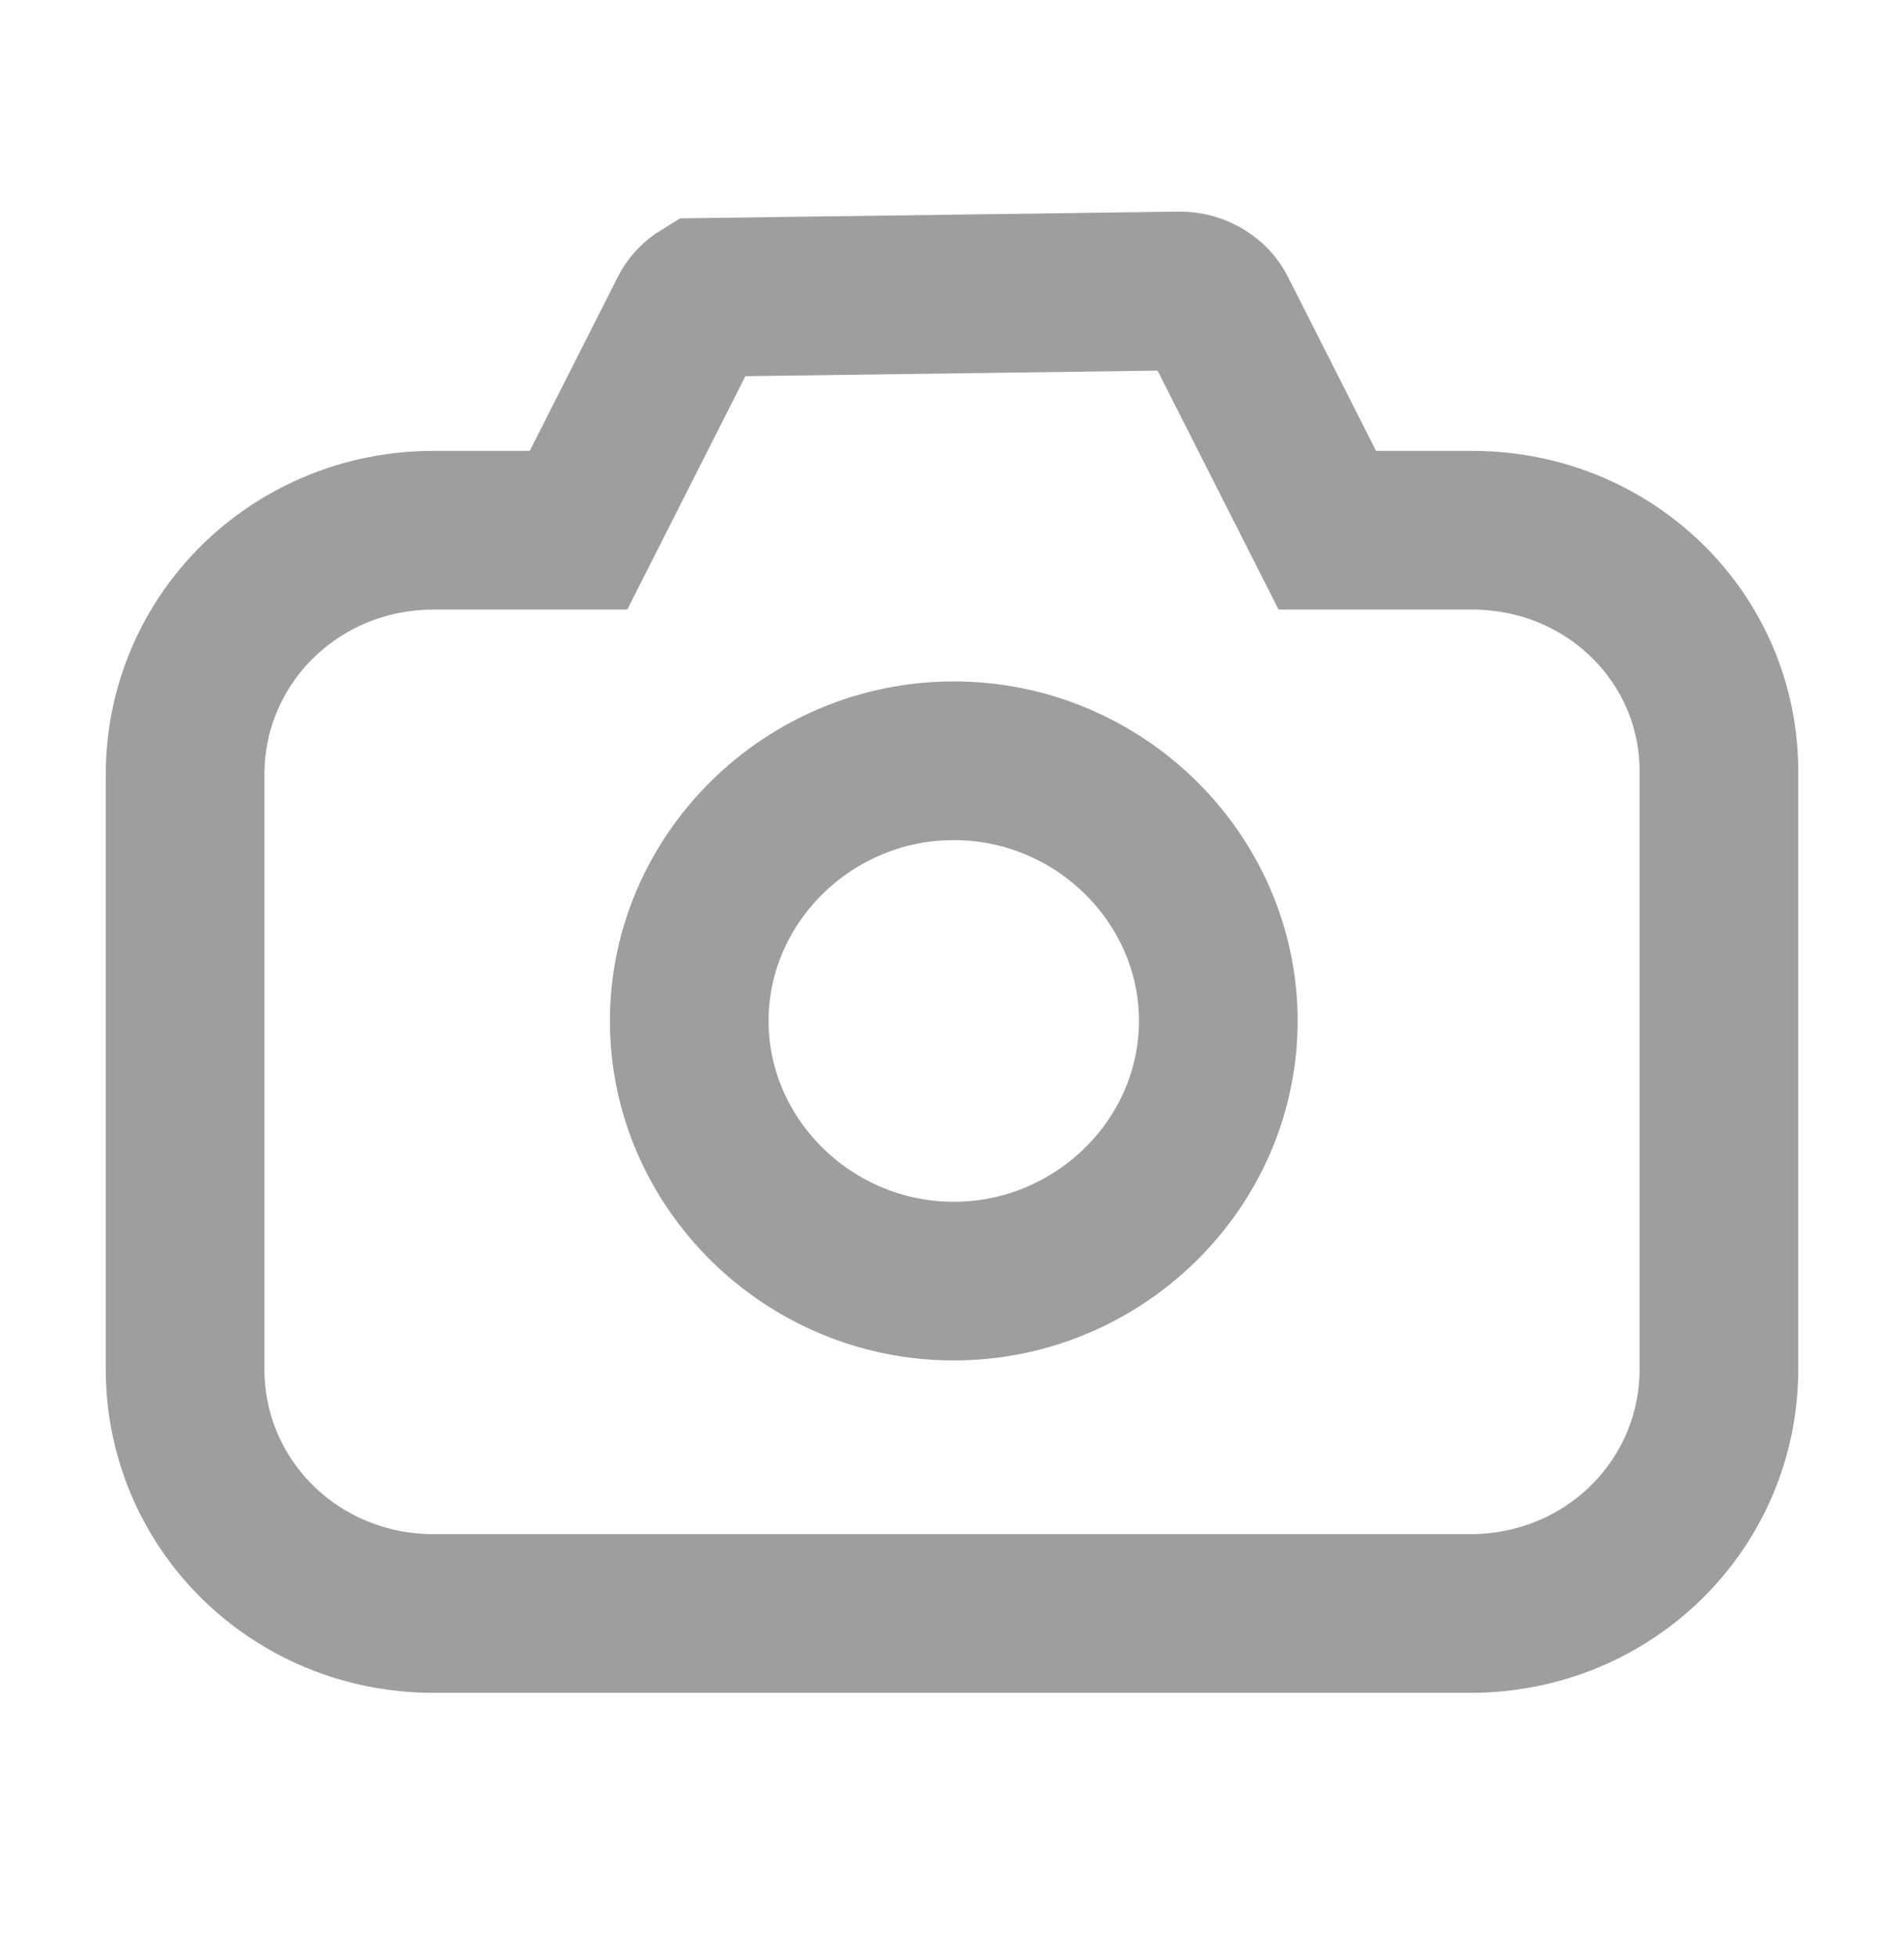 <?xml version="1.0" encoding="UTF-8"?>
<svg width="36px" height="37px" viewBox="0 0 36 37" version="1.1" xmlns="http://www.w3.org/2000/svg" xmlns:xlink="http://www.w3.org/1999/xlink">
    <title>EEDC99D9-B0EA-4511-AAC9-A3A77DF39A15</title>
    <g id="Page-1" stroke="none" stroke-width="1" fill="none" fill-rule="evenodd">
        <g id="commercial---6f-Photos-et-vidéos" transform="translate(-72, -121)">
            <rect fill="#FFFFFF" x="0" y="0" width="360" height="640"></rect>
            <g id="Group" transform="translate(10, 94)">
                <rect id="Rectangle" stroke="#E0E0E0" x="0.5" y="0.5" width="159" height="119" rx="10"></rect>
                <g id="icon-medias" transform="translate(62, 27.299)">
                    <rect id="Rectangle" x="0" y="0" width="36" height="36"></rect>
                    <path d="M18.033,14.082 C19.409,14.082 20.661,14.639 21.57,15.536 C22.471,16.426 23.035,17.651 23.035,19 C23.035,20.349 22.471,21.574 21.57,22.464 C20.661,23.361 19.409,23.918 18.033,23.918 C16.657,23.918 15.405,23.361 14.497,22.464 C13.596,21.574 13.032,20.349 13.032,19 C13.032,17.651 13.596,16.426 14.497,15.536 C15.405,14.639 16.657,14.082 18.033,14.082 Z" id="Path" stroke="#9E9E9E" stroke-width="3"></path>
                    <path d="M22.313,5.201 C22.468,5.201 22.616,5.246 22.743,5.323 C22.862,5.396 22.962,5.499 23.022,5.628 L23.022,5.628 L25.096,9.724 L27.836,9.724 C29.141,9.724 30.319,10.239 31.166,11.08 C32.003,11.911 32.515,13.06 32.5,14.335 L32.5,14.335 L32.5,25.583 C32.5,26.861 31.98,28.013 31.136,28.847 C30.285,29.687 29.107,30.201 27.802,30.201 L27.802,30.201 L8.197,30.201 C6.893,30.201 5.715,29.687 4.864,28.847 C4.02,28.013 3.5,26.861 3.5,25.583 L3.5,25.583 L3.5,14.343 C3.5,13.065 4.02,11.912 4.864,11.079 C5.715,10.239 6.893,9.724 8.197,9.724 L8.197,9.724 L10.938,9.724 L13.012,5.628 C13.072,5.499 13.172,5.396 13.291,5.323 L13.291,5.323 Z" id="Path" stroke="#9E9E9E" stroke-width="3"></path>
                </g>
            </g>
        </g>
    </g>
</svg>